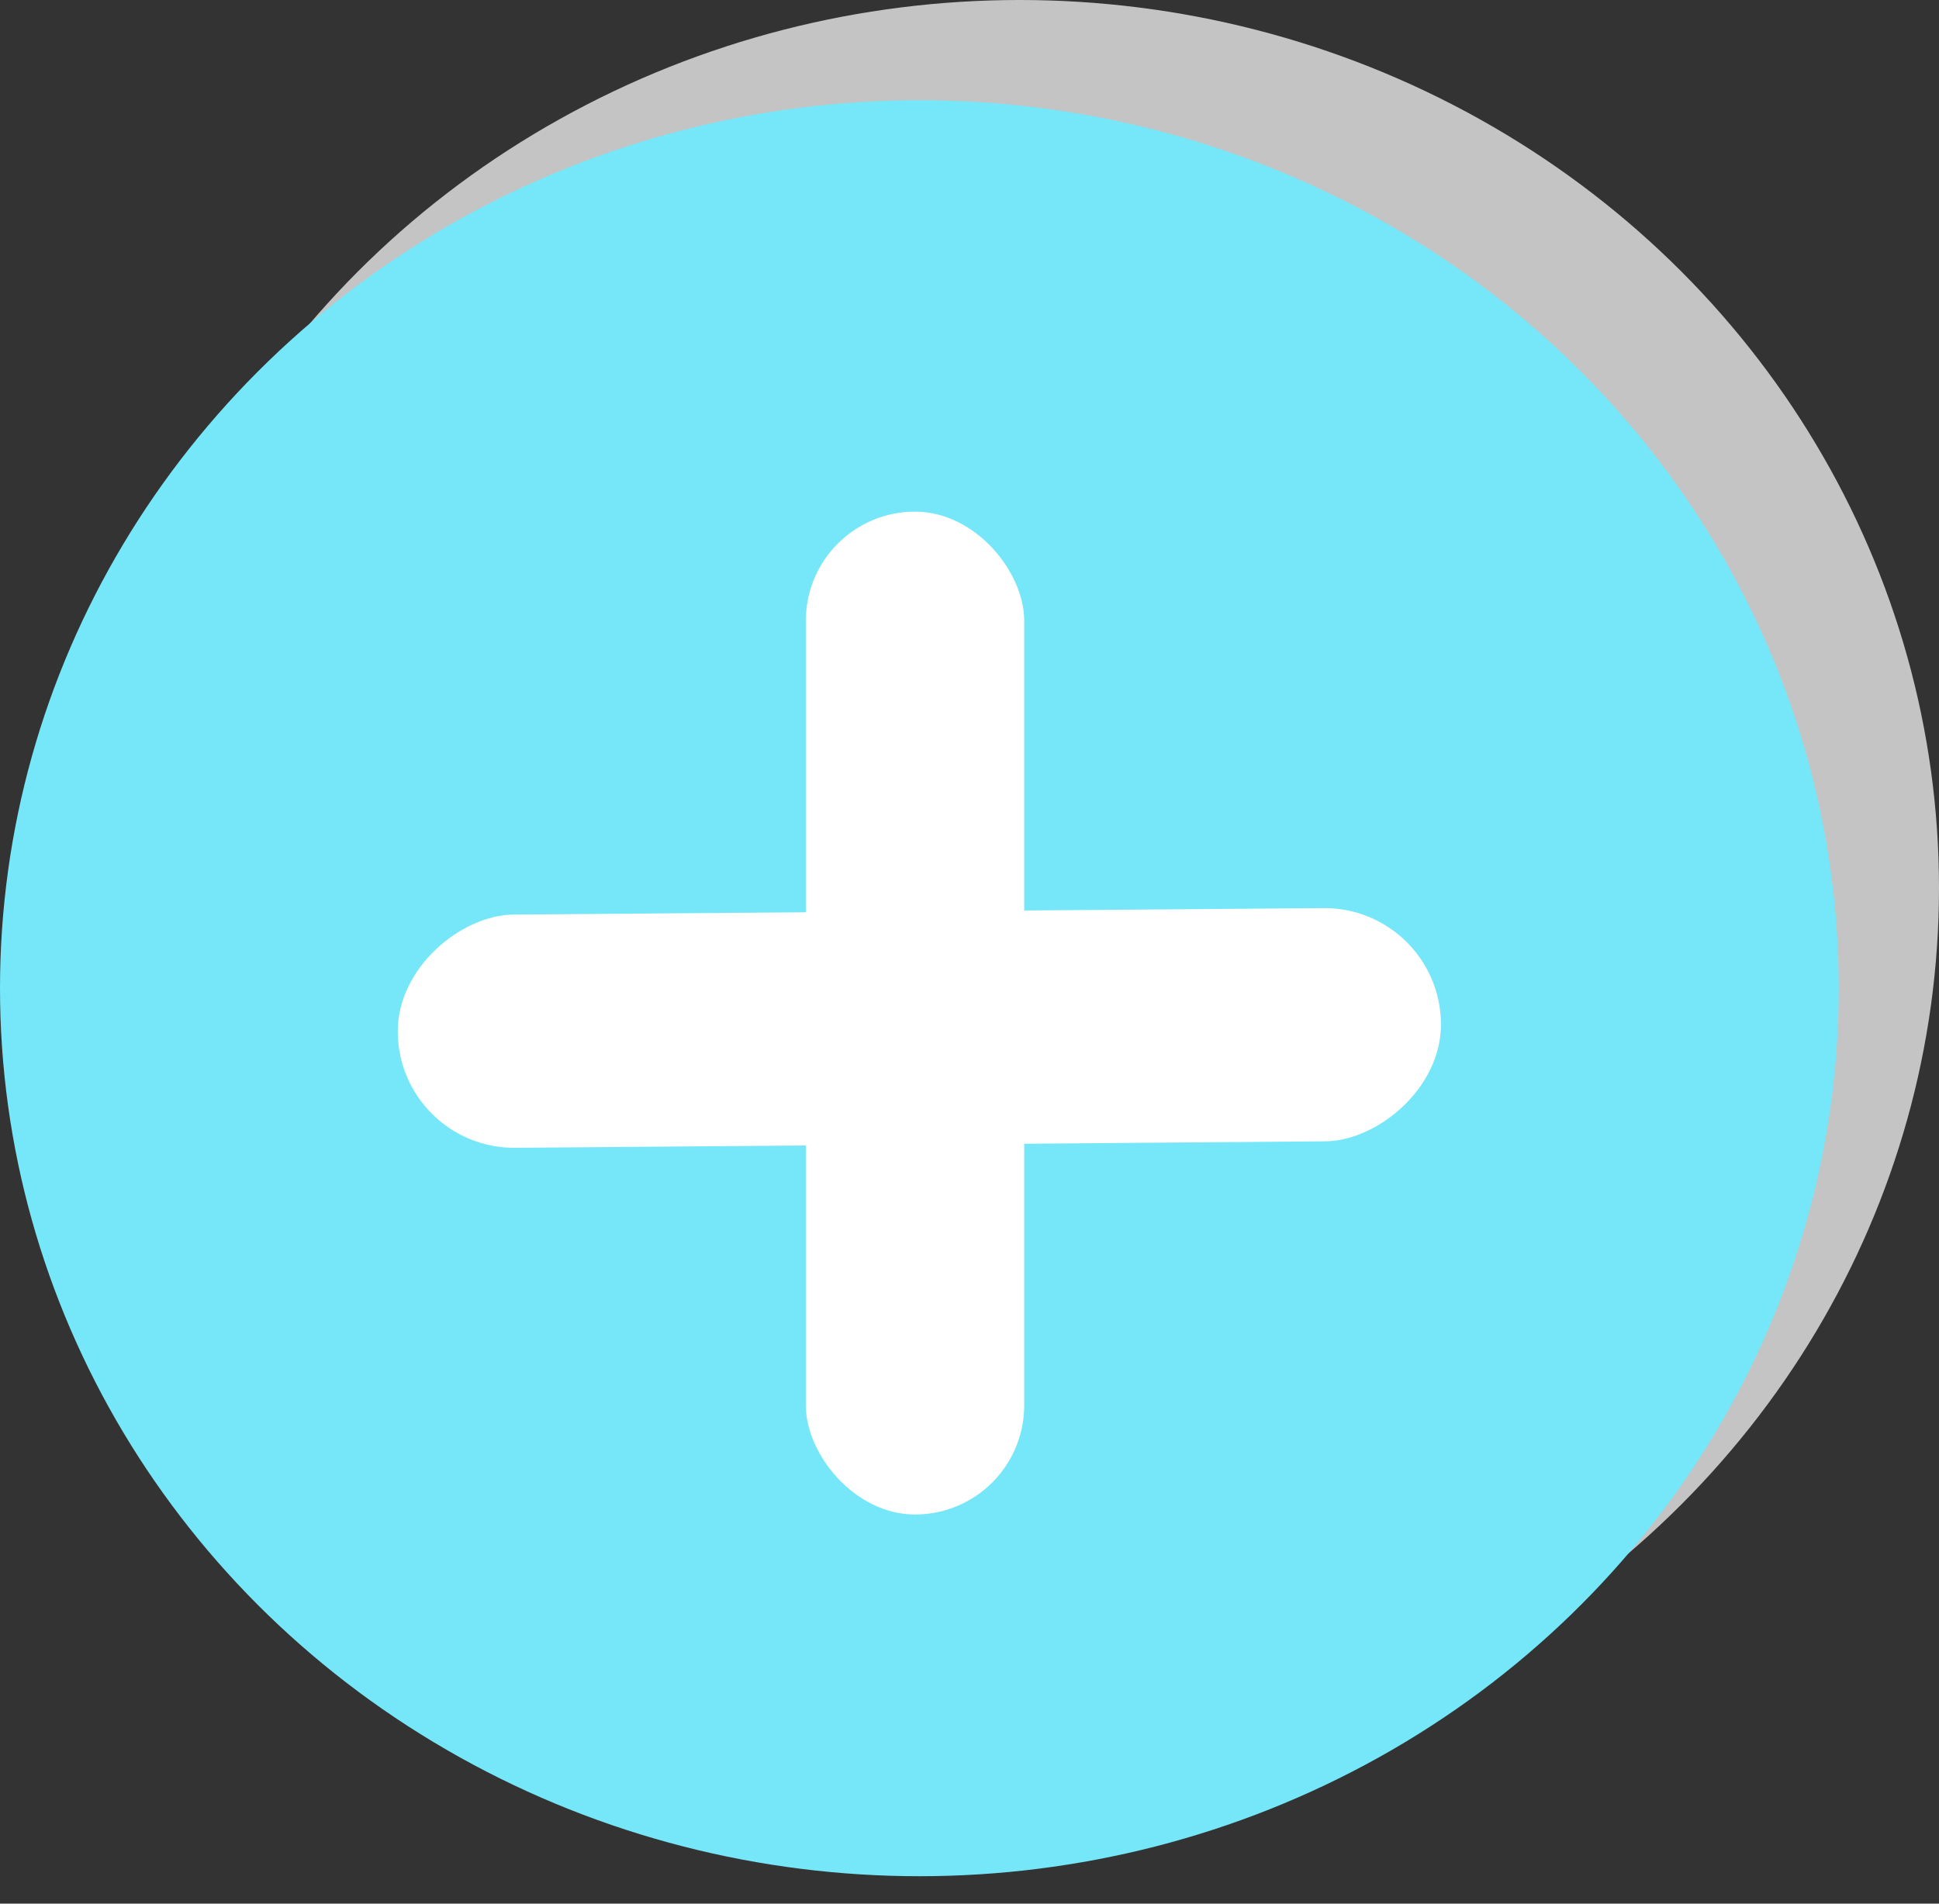 <svg width="55" height="54" viewBox="0 0 55 54" fill="none" xmlns="http://www.w3.org/2000/svg">
<rect x="0" y="0" width="55" height="54" fill="#333333" stroke="none"/>
<ellipse cx="28.922" cy="25.189" rx="26.078" ry="25.189" fill="#C4C4C4"/>
<ellipse cx="26.078" cy="28.033" rx="26.078" ry="25.189" fill="#75E7F8"/>
<rect x="22.857" y="14.513" width="6.195" height="28.448" rx="3.097" fill="white"/>
<rect width="6.616" height="29.59" rx="3.308" transform="matrix(-0.007 -1 1 -0.008 11.306 32.586)" fill="white"/>
</svg>

